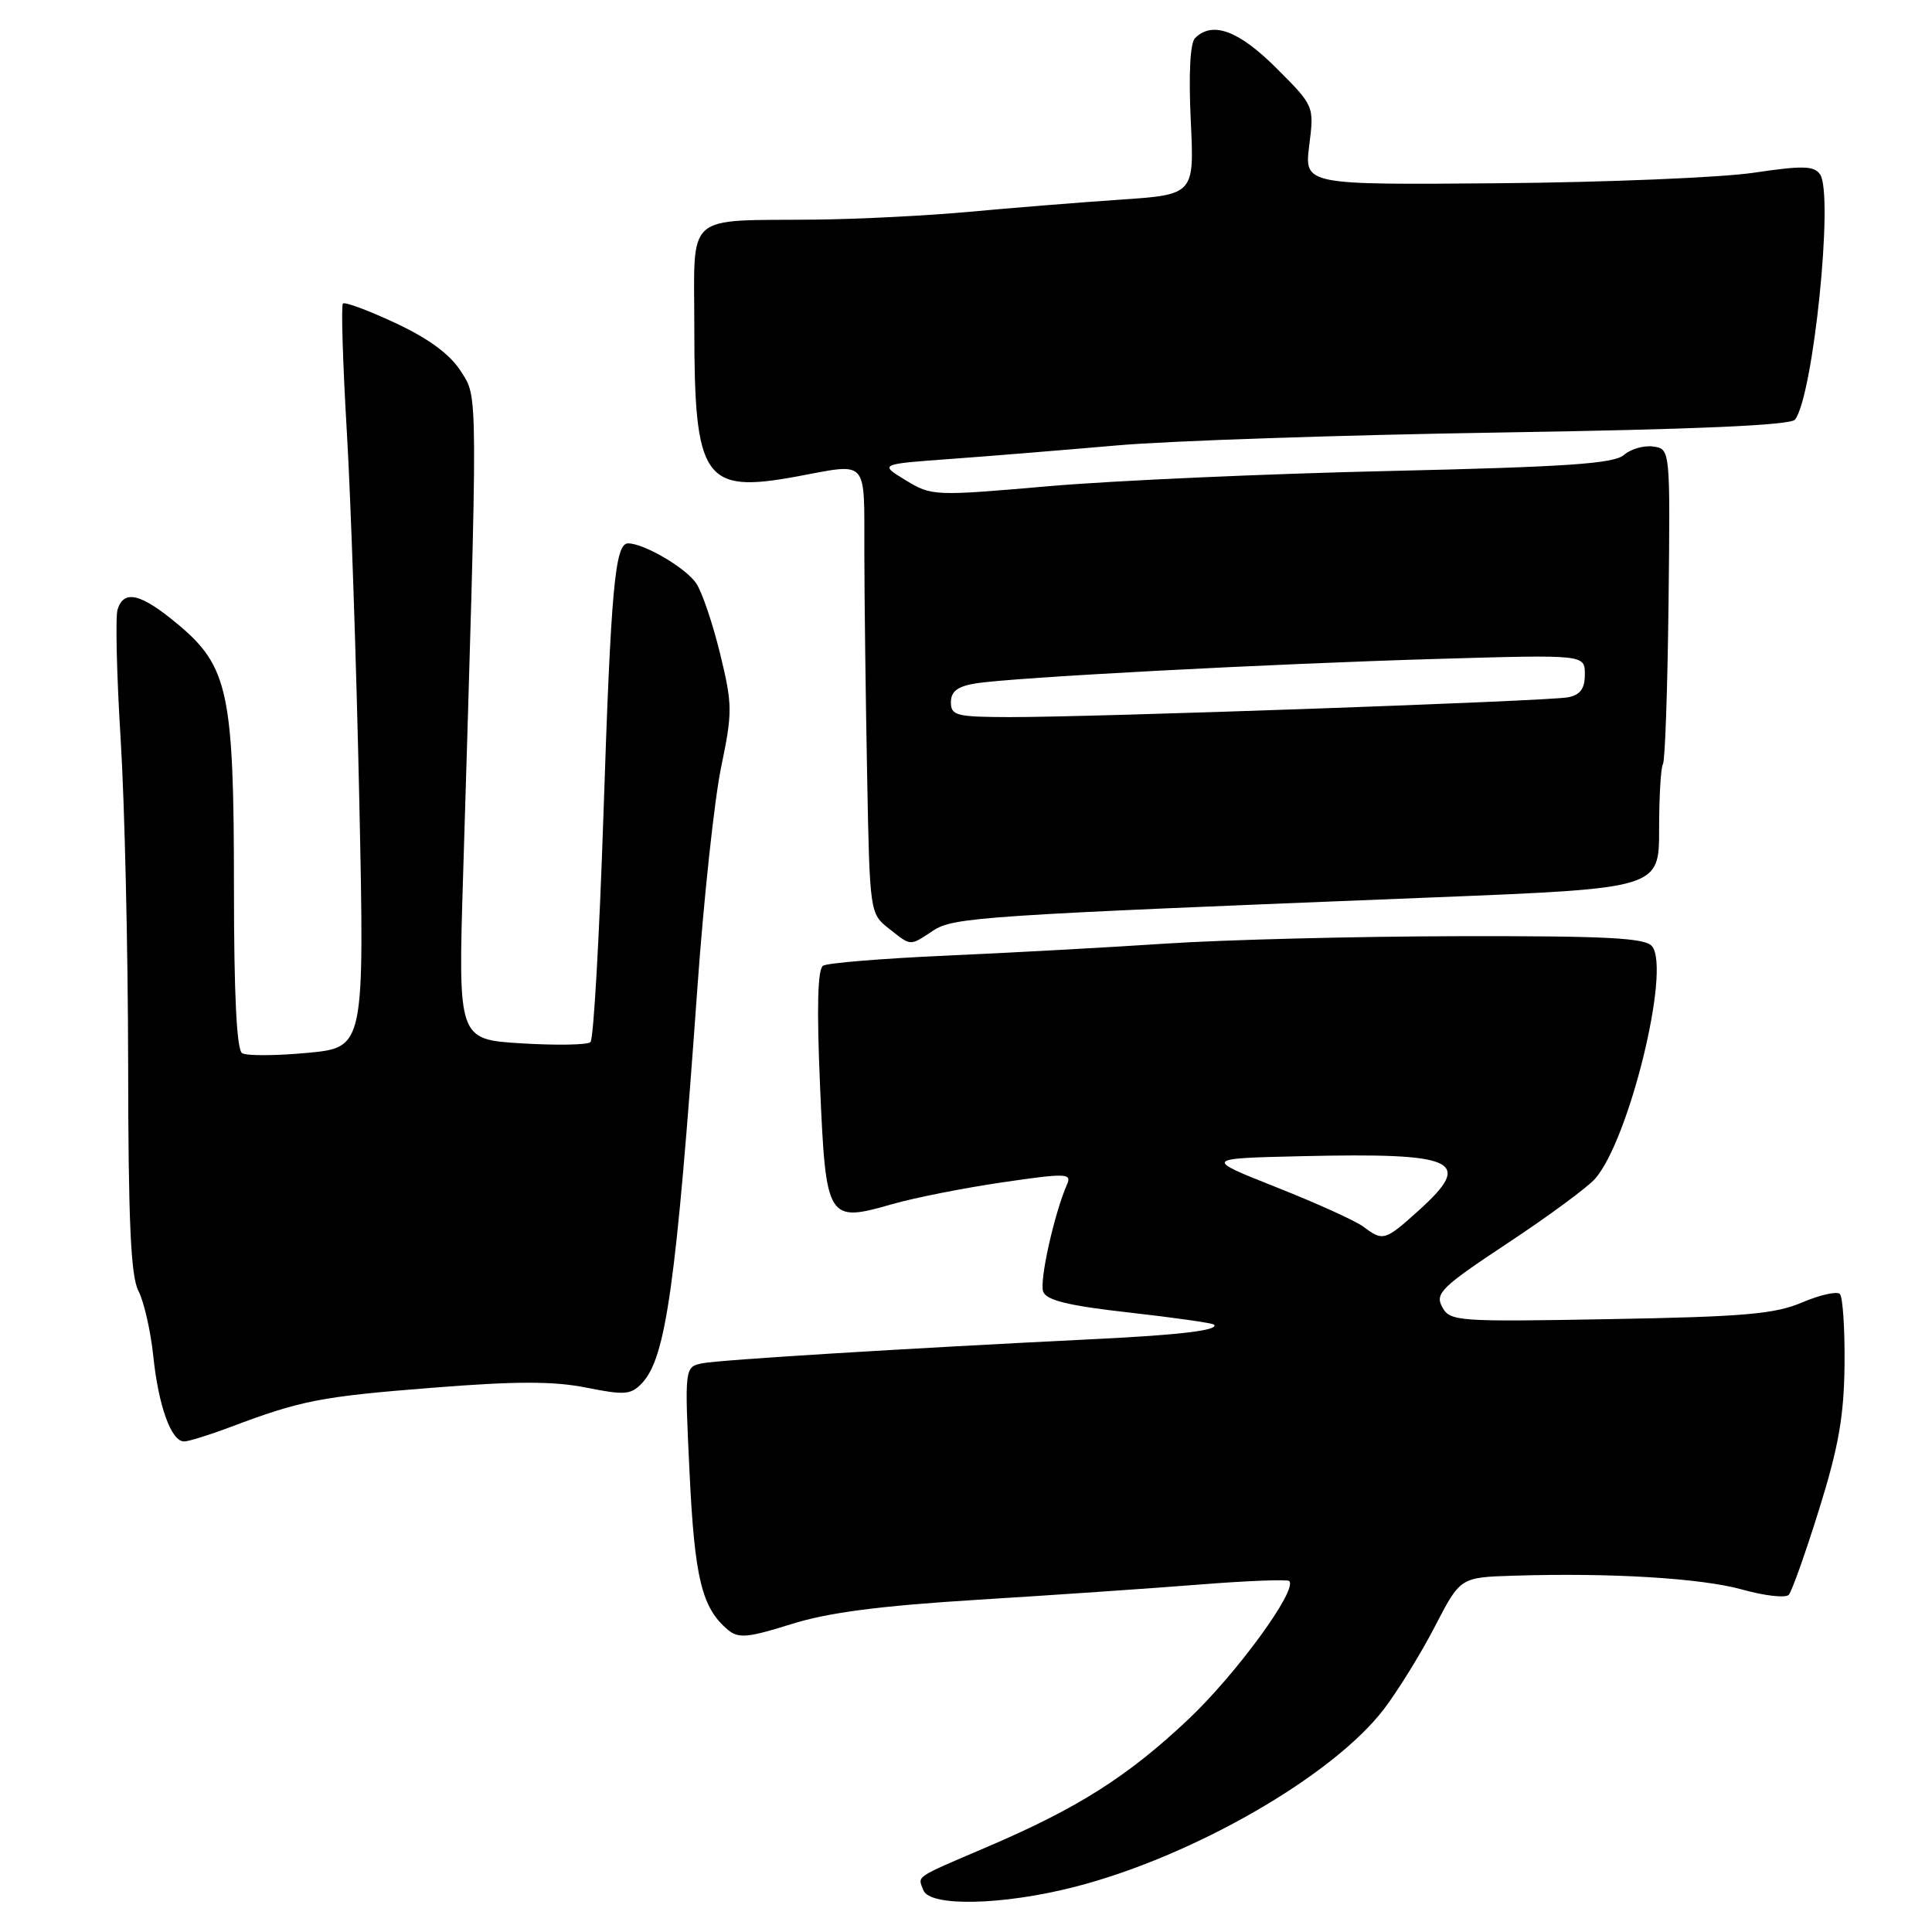 <?xml version="1.0" encoding="UTF-8" standalone="no"?>
<!DOCTYPE svg PUBLIC "-//W3C//DTD SVG 1.1//EN" "http://www.w3.org/Graphics/SVG/1.1/DTD/svg11.dtd" >
<svg xmlns="http://www.w3.org/2000/svg" xmlns:xlink="http://www.w3.org/1999/xlink" version="1.1" viewBox="0 0 256 256">
 <g >
 <path fill="currentColor"
d=" M 142.37 250.03 C 158.01 246.03 176.59 235.35 183.38 226.46 C 185.25 224.00 188.30 219.07 190.14 215.50 C 193.50 209.01 193.50 209.01 200.50 208.79 C 213.38 208.38 225.45 209.11 230.88 210.63 C 233.84 211.46 236.60 211.77 237.02 211.32 C 237.43 210.87 239.24 205.78 241.04 200.00 C 243.62 191.75 244.34 187.64 244.41 180.83 C 244.46 176.07 244.18 171.85 243.79 171.46 C 243.40 171.07 241.15 171.58 238.79 172.58 C 235.20 174.12 231.07 174.48 213.33 174.79 C 193.00 175.16 192.12 175.09 191.09 173.17 C 190.13 171.38 191.00 170.53 199.76 164.73 C 205.12 161.19 210.33 157.35 211.34 156.21 C 215.84 151.15 221.42 128.41 218.90 125.38 C 217.98 124.27 212.89 124.01 193.13 124.05 C 179.58 124.08 162.20 124.52 154.50 125.03 C 146.80 125.54 133.67 126.26 125.31 126.63 C 116.96 127.00 109.65 127.60 109.06 127.96 C 108.34 128.41 108.21 133.49 108.66 143.86 C 109.43 161.74 109.61 162.03 118.24 159.55 C 121.13 158.72 127.68 157.42 132.80 156.67 C 141.25 155.43 142.03 155.46 141.40 156.91 C 139.68 160.83 137.70 169.77 138.23 171.16 C 138.67 172.31 141.62 173.02 149.65 173.92 C 155.60 174.59 160.65 175.31 160.86 175.52 C 161.59 176.26 156.39 176.89 145.00 177.44 C 120.02 178.67 95.38 180.18 93.10 180.64 C 90.70 181.11 90.70 181.11 91.37 195.14 C 92.04 209.18 93.00 213.09 96.49 215.99 C 97.85 217.12 99.14 217.00 104.80 215.22 C 109.66 213.68 116.45 212.79 129.50 211.98 C 139.40 211.37 152.65 210.46 158.94 209.96 C 165.24 209.46 170.59 209.25 170.83 209.50 C 171.98 210.64 163.78 221.87 157.44 227.84 C 149.44 235.39 142.82 239.59 130.82 244.72 C 121.01 248.92 121.60 248.52 122.35 250.46 C 123.20 252.68 132.83 252.47 142.37 250.03 Z  M 30.48 189.11 C 39.89 185.56 42.50 185.05 57.23 183.89 C 68.37 183.00 73.36 183.00 77.70 183.87 C 82.79 184.89 83.61 184.82 85.08 183.26 C 88.25 179.89 89.60 170.21 92.40 131.00 C 93.24 119.17 94.66 105.98 95.55 101.67 C 97.07 94.36 97.06 93.38 95.43 86.67 C 94.47 82.73 93.06 78.53 92.28 77.34 C 90.96 75.30 85.36 72.00 83.22 72.00 C 81.49 72.00 80.95 77.97 79.96 107.96 C 79.42 124.16 78.65 137.72 78.24 138.09 C 77.83 138.46 73.72 138.53 69.10 138.25 C 60.70 137.73 60.70 137.73 61.36 116.11 C 63.35 50.58 63.36 52.82 61.06 49.19 C 59.63 46.95 56.83 44.88 52.43 42.82 C 48.84 41.14 45.70 39.97 45.44 40.22 C 45.19 40.47 45.42 48.07 45.95 57.09 C 46.49 66.12 47.23 88.19 47.61 106.15 C 48.30 138.80 48.30 138.80 40.73 139.51 C 36.57 139.90 32.68 139.92 32.08 139.55 C 31.36 139.10 31.00 131.79 31.00 117.62 C 31.00 91.85 30.25 88.30 23.59 82.74 C 18.68 78.64 16.43 78.08 15.58 80.75 C 15.28 81.71 15.46 89.47 15.99 98.00 C 16.52 106.53 16.96 125.88 16.98 141.00 C 17.00 161.89 17.33 169.11 18.34 171.05 C 19.07 172.45 19.96 176.34 20.31 179.69 C 21.00 186.31 22.69 191.00 24.39 191.00 C 24.98 191.00 27.72 190.15 30.48 189.11 Z  M 123.62 123.33 C 126.36 121.53 129.64 121.31 190.17 118.90 C 219.84 117.71 219.84 117.71 219.84 109.89 C 219.84 105.58 220.07 101.69 220.35 101.24 C 220.63 100.79 220.96 91.21 221.09 79.96 C 221.32 59.50 221.32 59.50 219.08 59.17 C 217.84 58.99 216.08 59.49 215.17 60.29 C 213.83 61.44 207.59 61.87 184.00 62.41 C 167.78 62.78 147.53 63.68 139.00 64.42 C 123.75 65.75 123.44 65.73 120.00 63.63 C 116.50 61.50 116.50 61.50 126.00 60.81 C 131.22 60.43 141.12 59.62 148.00 59.02 C 154.88 58.41 177.71 57.64 198.75 57.31 C 224.73 56.90 237.28 56.35 237.85 55.60 C 240.27 52.46 243.00 25.77 241.17 23.11 C 240.37 21.96 238.89 21.92 232.36 22.89 C 228.04 23.53 212.87 24.16 198.67 24.28 C 172.83 24.50 172.83 24.50 173.48 19.27 C 174.14 14.04 174.14 14.04 169.12 9.02 C 164.14 4.05 160.65 2.75 158.35 5.05 C 157.70 5.70 157.49 9.78 157.78 15.94 C 158.26 25.79 158.26 25.79 148.38 26.46 C 142.95 26.83 134.00 27.55 128.50 28.06 C 123.00 28.57 113.78 29.04 108.00 29.10 C 90.51 29.28 92.00 27.94 92.00 43.43 C 92.00 63.56 93.26 65.40 105.51 63.15 C 115.20 61.36 114.50 60.57 114.53 73.25 C 114.54 79.44 114.71 92.72 114.90 102.77 C 115.24 120.91 115.27 121.06 117.76 123.02 C 120.79 125.41 120.48 125.39 123.62 123.33 Z  M 180.68 162.56 C 179.68 161.80 174.51 159.45 169.18 157.34 C 159.50 153.50 159.50 153.50 172.50 153.20 C 193.10 152.73 195.33 153.76 188.00 160.38 C 183.53 164.42 183.25 164.50 180.68 162.56 Z  M 126.00 93.05 C 126.00 91.62 126.87 90.95 129.25 90.56 C 134.01 89.77 168.55 87.94 190.75 87.30 C 210.00 86.74 210.00 86.74 210.00 89.35 C 210.00 91.26 209.40 92.08 207.75 92.40 C 205.08 92.91 144.93 95.04 133.75 95.02 C 126.73 95.00 126.00 94.82 126.00 93.05 Z "/>
</g>
</svg>